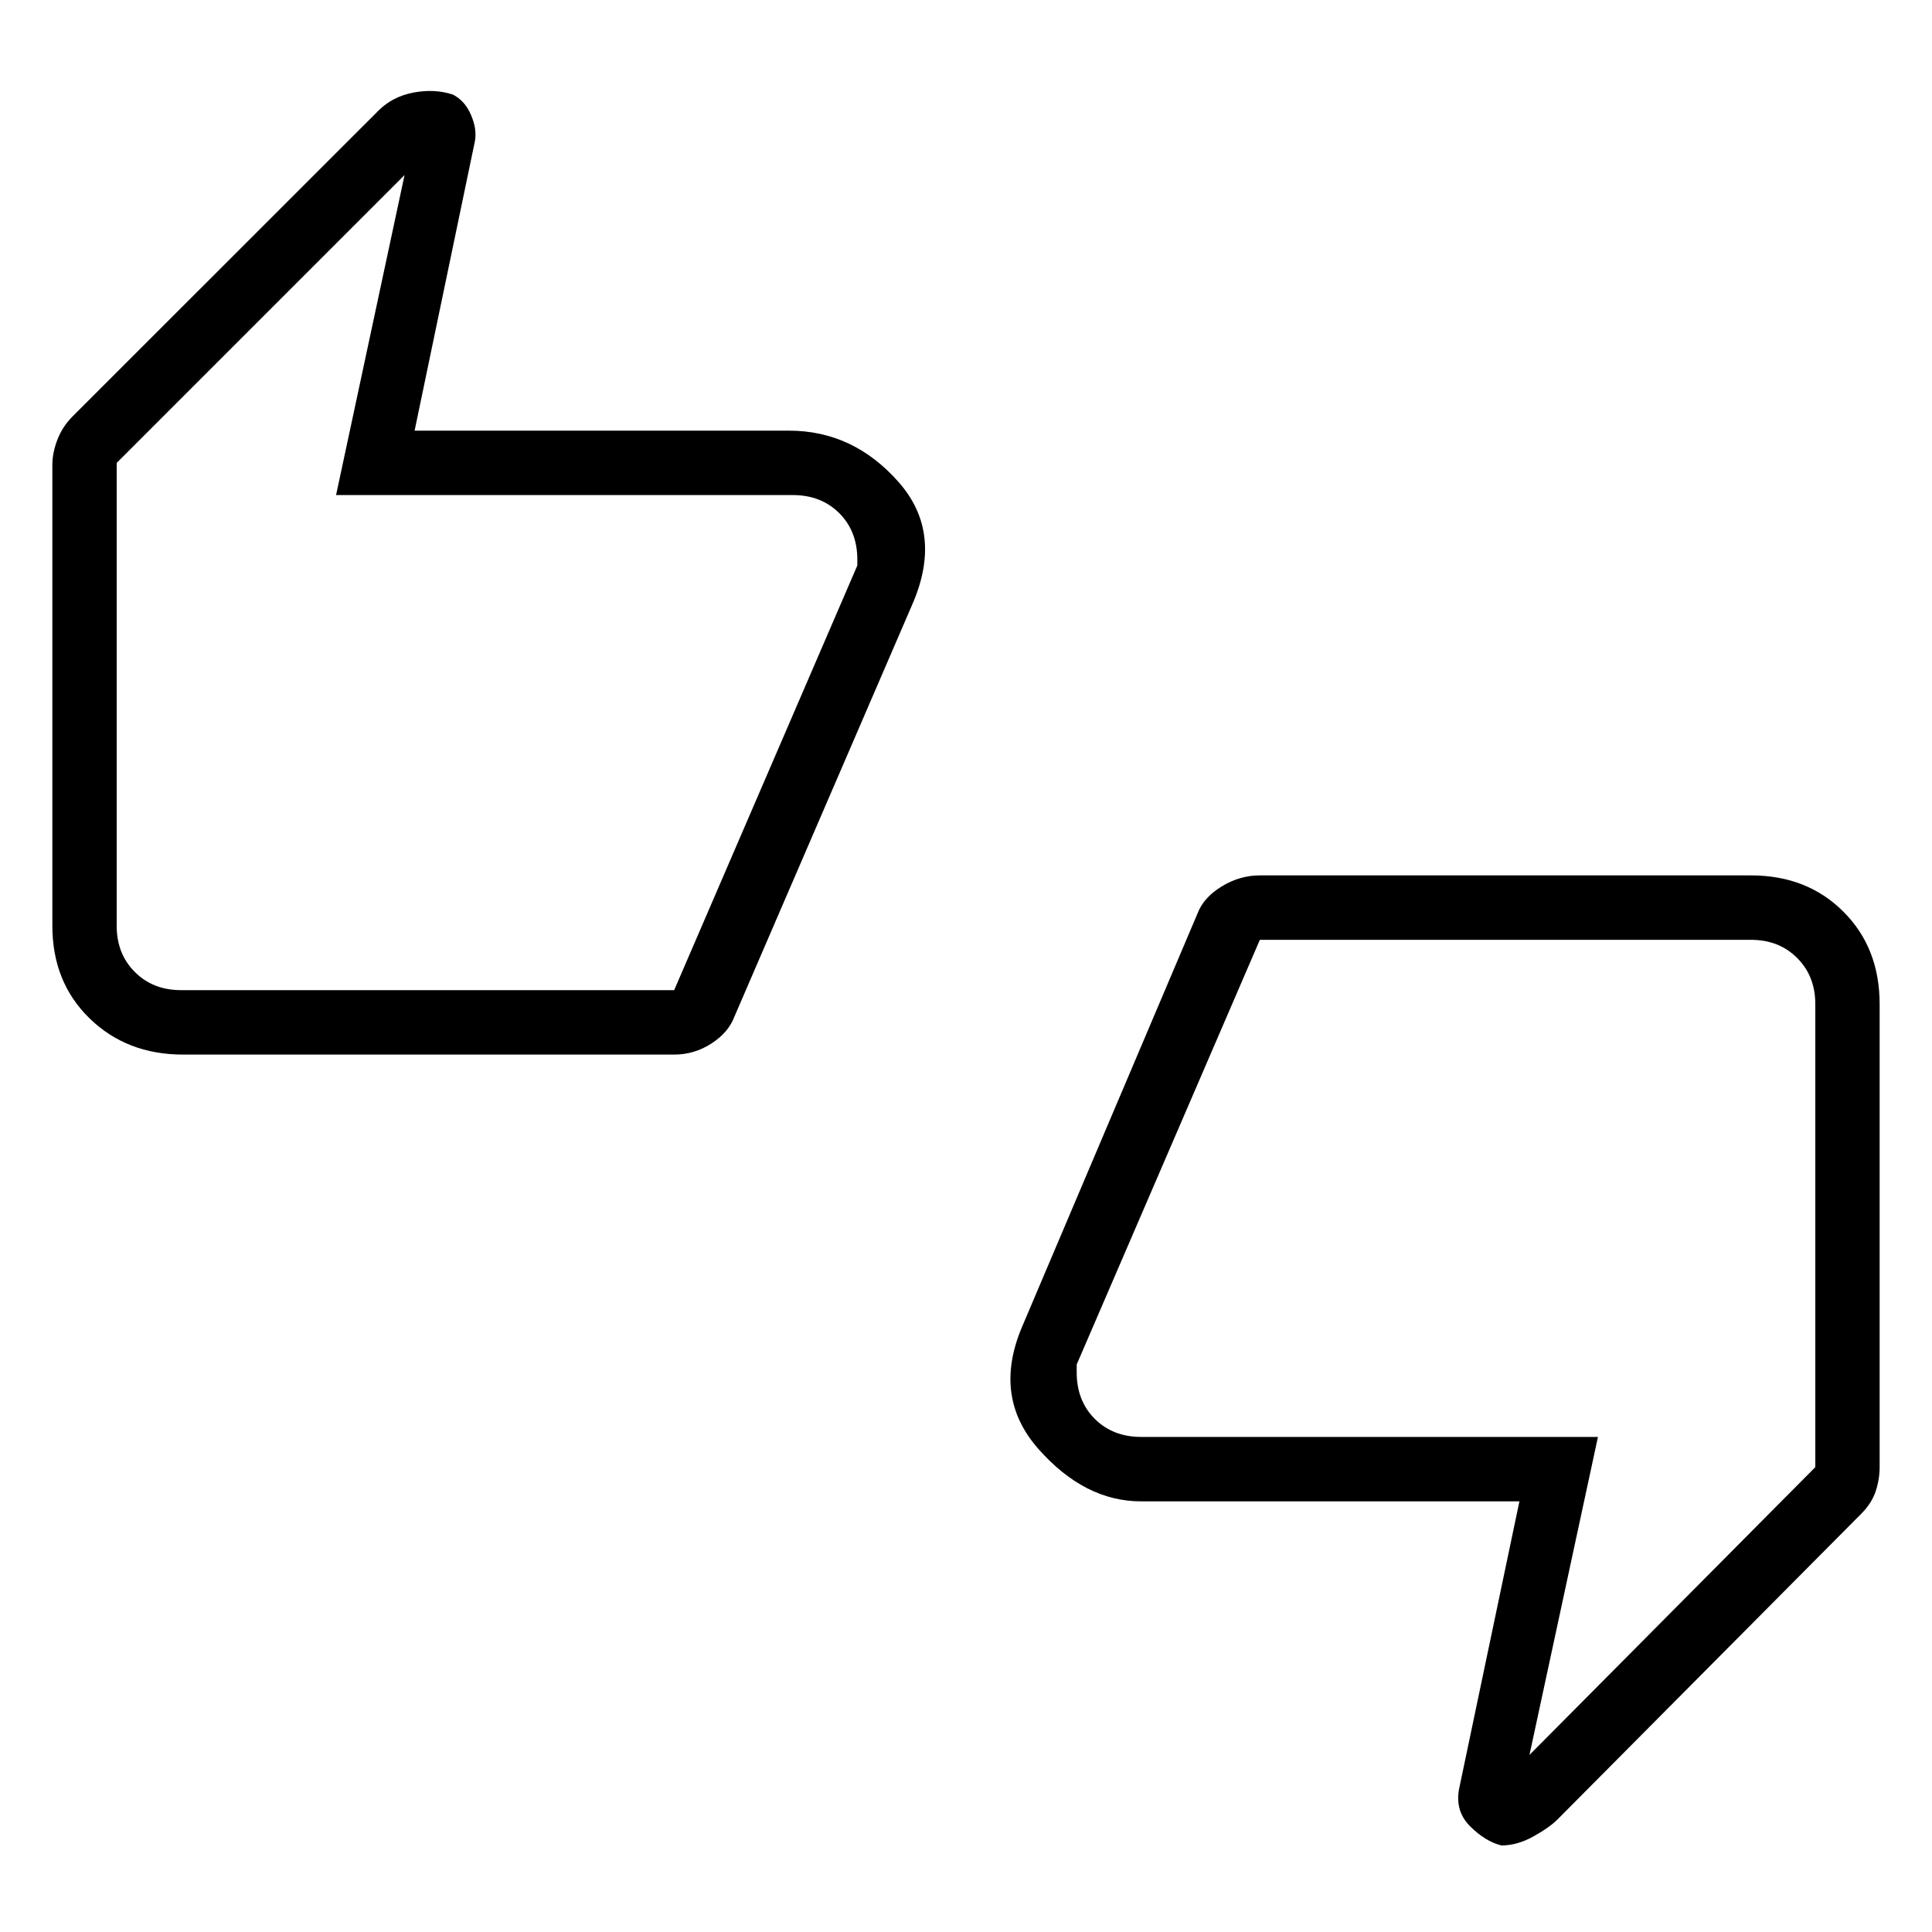 <svg xmlns="http://www.w3.org/2000/svg" height="20" width="20"><path d="M1.896 10.917Q1.312 10.917 0.927 10.542Q0.542 10.167 0.542 9.583V4.812Q0.542 4.688 0.594 4.552Q0.646 4.417 0.75 4.312L3.917 1.146Q4.062 1 4.281 0.958Q4.5 0.917 4.688 0.979Q4.812 1.042 4.875 1.188Q4.938 1.333 4.917 1.458L4.292 4.458H8.167Q8.833 4.458 9.302 4.99Q9.771 5.521 9.438 6.271L7.604 10.521Q7.542 10.688 7.365 10.802Q7.188 10.917 6.979 10.917ZM6.979 10.25 8.875 5.854V5.792Q8.875 5.5 8.688 5.312Q8.5 5.125 8.208 5.125H3.479L4.188 1.812L1.208 4.792V9.583Q1.208 9.875 1.396 10.062Q1.583 10.25 1.875 10.25ZM15.542 19.104Q15.375 19.062 15.219 18.906Q15.062 18.75 15.104 18.521L15.729 15.542H11.812Q11.229 15.542 10.75 15Q10.271 14.458 10.583 13.729L12.396 9.458Q12.458 9.292 12.646 9.177Q12.833 9.062 13.042 9.062H18.125Q18.708 9.062 19.083 9.438Q19.458 9.812 19.458 10.396V15.188Q19.458 15.312 19.417 15.438Q19.375 15.562 19.271 15.667L16.125 18.833Q16.042 18.917 15.875 19.01Q15.708 19.104 15.542 19.104ZM13.042 9.729 11.146 14.125V14.208Q11.146 14.5 11.333 14.688Q11.521 14.875 11.812 14.875H16.542L15.833 18.167L18.792 15.188V10.396Q18.792 10.104 18.604 9.917Q18.417 9.729 18.125 9.729ZM1.208 9.583V4.792V5.125Q1.208 5.125 1.208 5.312Q1.208 5.5 1.208 5.792V5.854V10.25Q1.208 10.25 1.208 10.062Q1.208 9.875 1.208 9.583ZM18.792 10.396V15.188V14.875Q18.792 14.875 18.792 14.688Q18.792 14.5 18.792 14.208V14.125V9.729Q18.792 9.729 18.792 9.917Q18.792 10.104 18.792 10.396Z"/></svg>